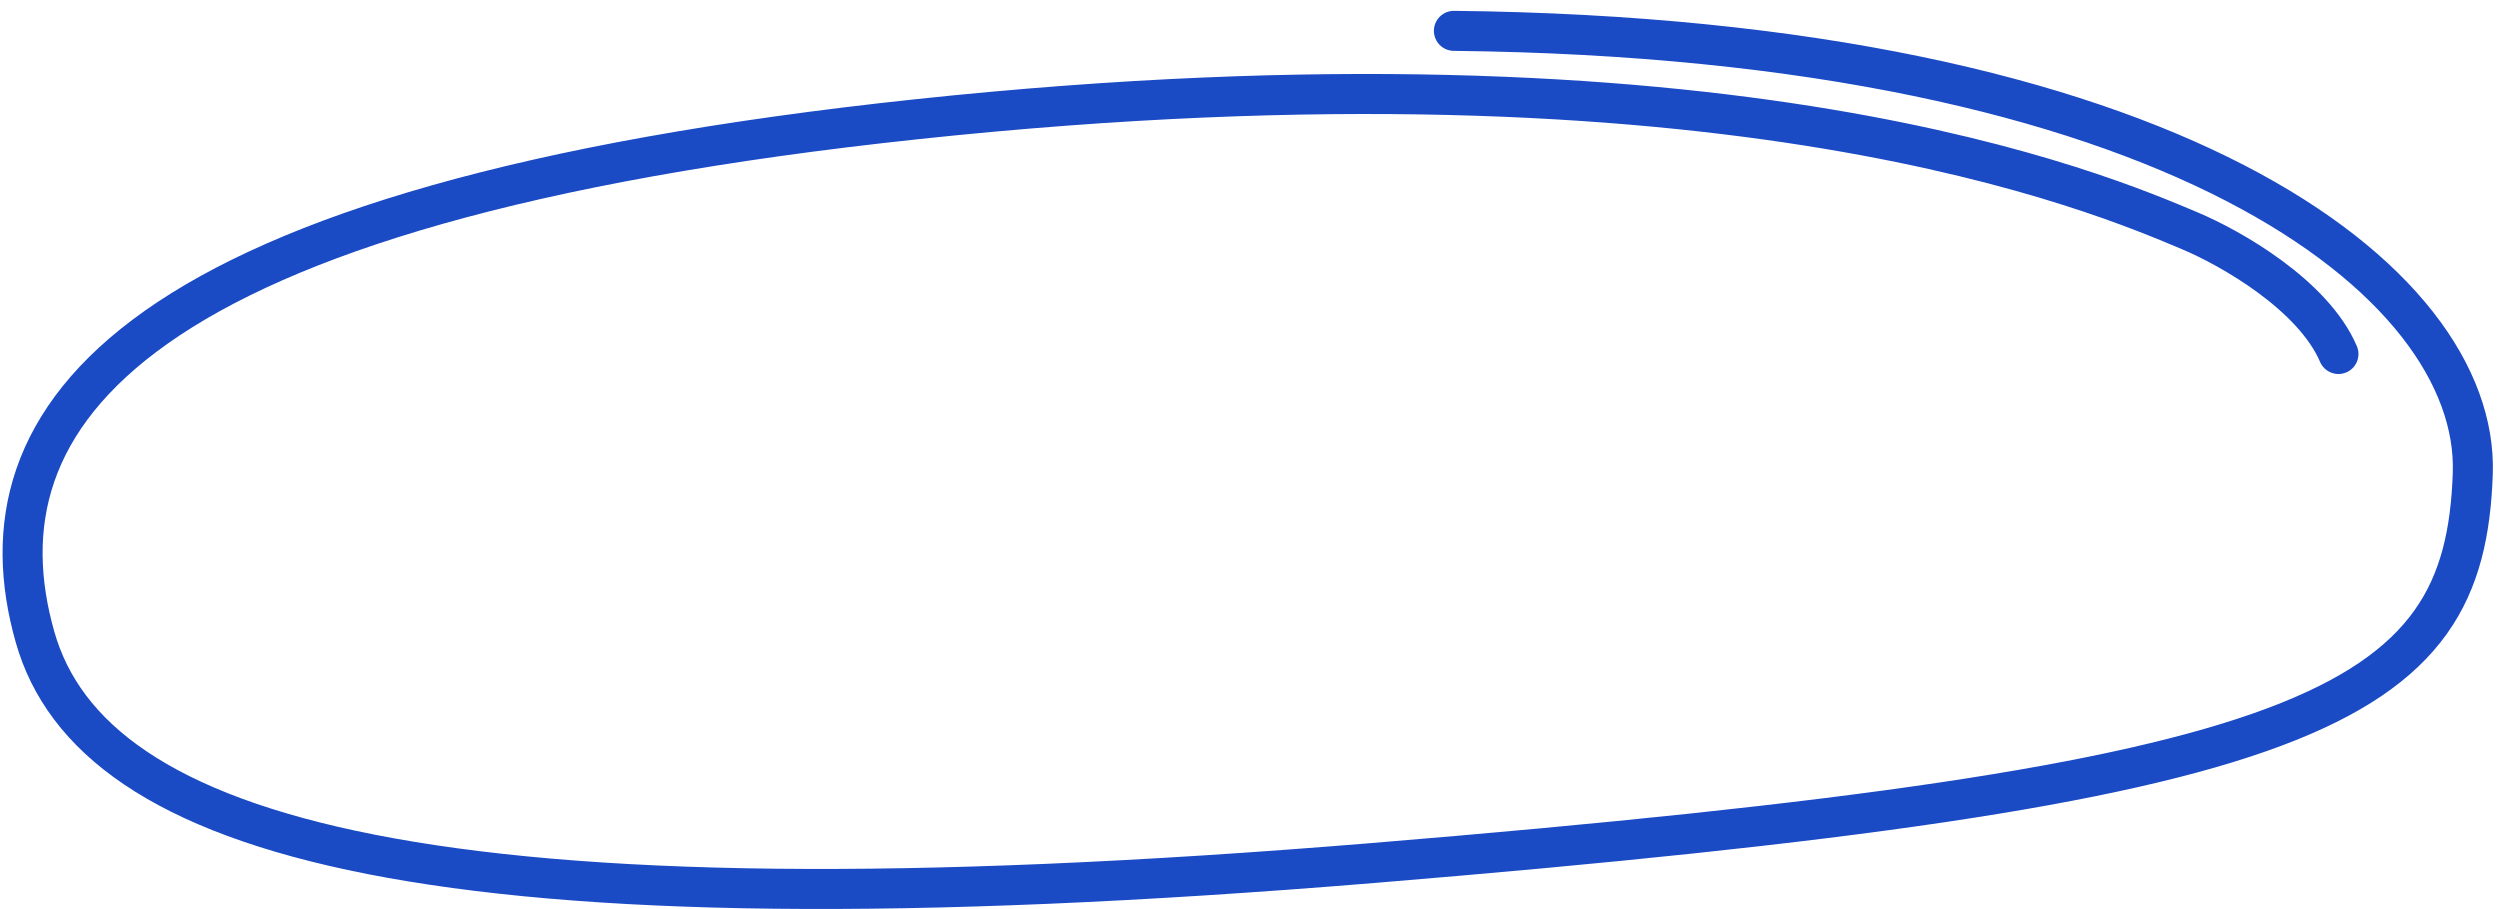 <svg width="176" height="64" viewBox="0 0 176 64" fill="none" xmlns="http://www.w3.org/2000/svg">
<path d="M164.627 24.921C162.851 20.772 157.073 17.468 154.144 16.24C148.093 13.704 121.964 2.288 64.591 8.388C8.941 14.306 -1.94 29.356 2.47 44.859C6.484 58.969 30.183 66.23 96.683 60.754C163.182 55.279 173.529 49.852 174.084 33.319C174.538 19.805 152.898 2.714 102.355 2.172" stroke="#1B4AC5" stroke-width="2.818" stroke-linecap="round"/>
</svg>

